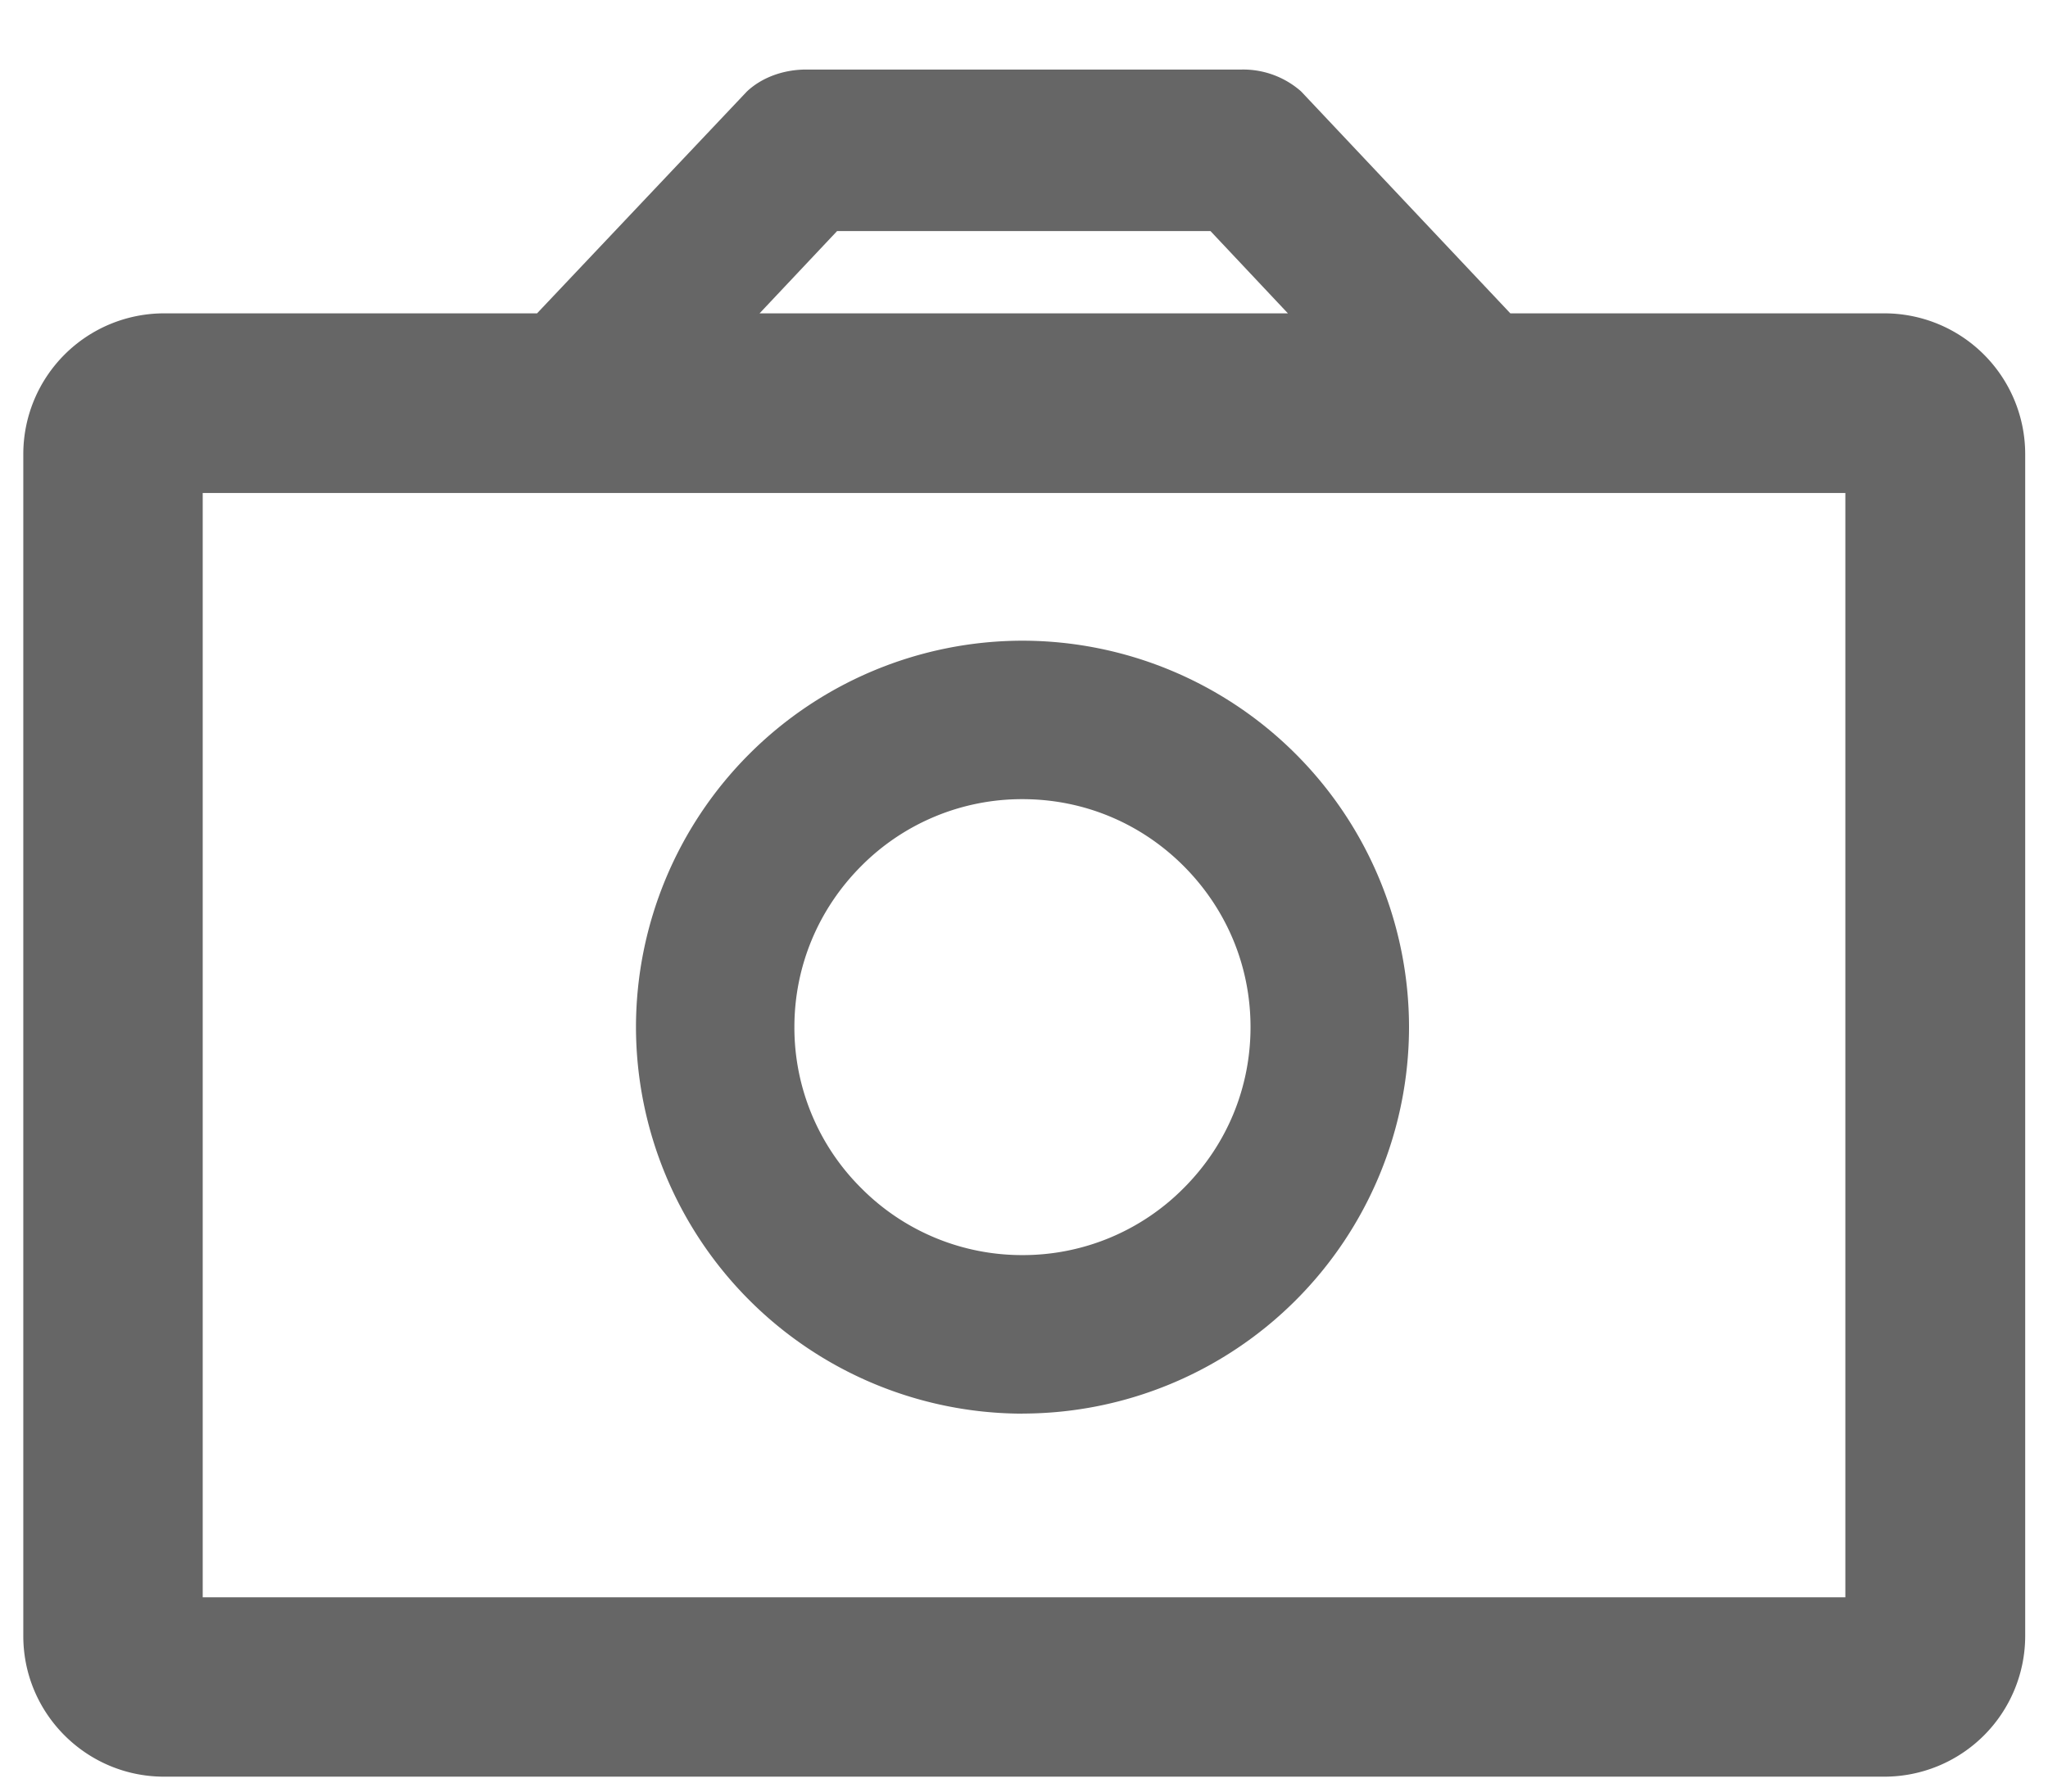 <?xml version="1.0" standalone="no"?><!DOCTYPE svg PUBLIC "-//W3C//DTD SVG 1.1//EN" "http://www.w3.org/Graphics/SVG/1.1/DTD/svg11.dtd"><svg t="1566526596102" class="icon" viewBox="0 0 1170 1024" version="1.1" xmlns="http://www.w3.org/2000/svg" p-id="1737" xmlns:xlink="http://www.w3.org/1999/xlink" width="228.516" height="200"><defs><style type="text/css"></style></defs><path d="M584.168 807.741a221.038 221.038 0 0 0 220.794-220.843 221.038 221.038 0 0 0-220.843-220.794 221.038 221.038 0 0 0-220.794 220.794 221.233 221.233 0 0 0 220.794 220.891z m-92.111-312.905a129.317 129.317 0 0 1 92.062-38.181c34.816 0 67.438 13.556 92.062 38.181 24.625 24.674 38.229 57.295 38.229 92.062 0 34.816-13.605 67.438-38.229 92.062a129.317 129.317 0 0 1-92.062 38.229 129.317 129.317 0 0 1-92.062-38.229 129.317 129.317 0 0 1-38.229-92.062c0-34.621 13.605-67.389 38.229-92.062z m584.509-315.782h-213.723L743.619 52.565l-0.488-0.488a50.03 50.03 0 0 0-33.938-12.337H460.556c-13.068 0-25.356 4.584-33.743 12.434l-0.293 0.293-119.71 126.586h-213.09A80.457 80.457 0 0 0 13.312 259.413v675.45c0 44.325 36.084 80.36 80.408 80.36h982.845a80.457 80.457 0 0 0 80.408-80.36V259.413a80.457 80.457 0 0 0-80.408-80.36z m-598.309-47.006h213.285l44.227 47.006h-301.836l44.276-47.006z m575.976 780.678H115.81V281.698H1054.232v631.125z" fill="#666666" p-id="1738"></path></svg>